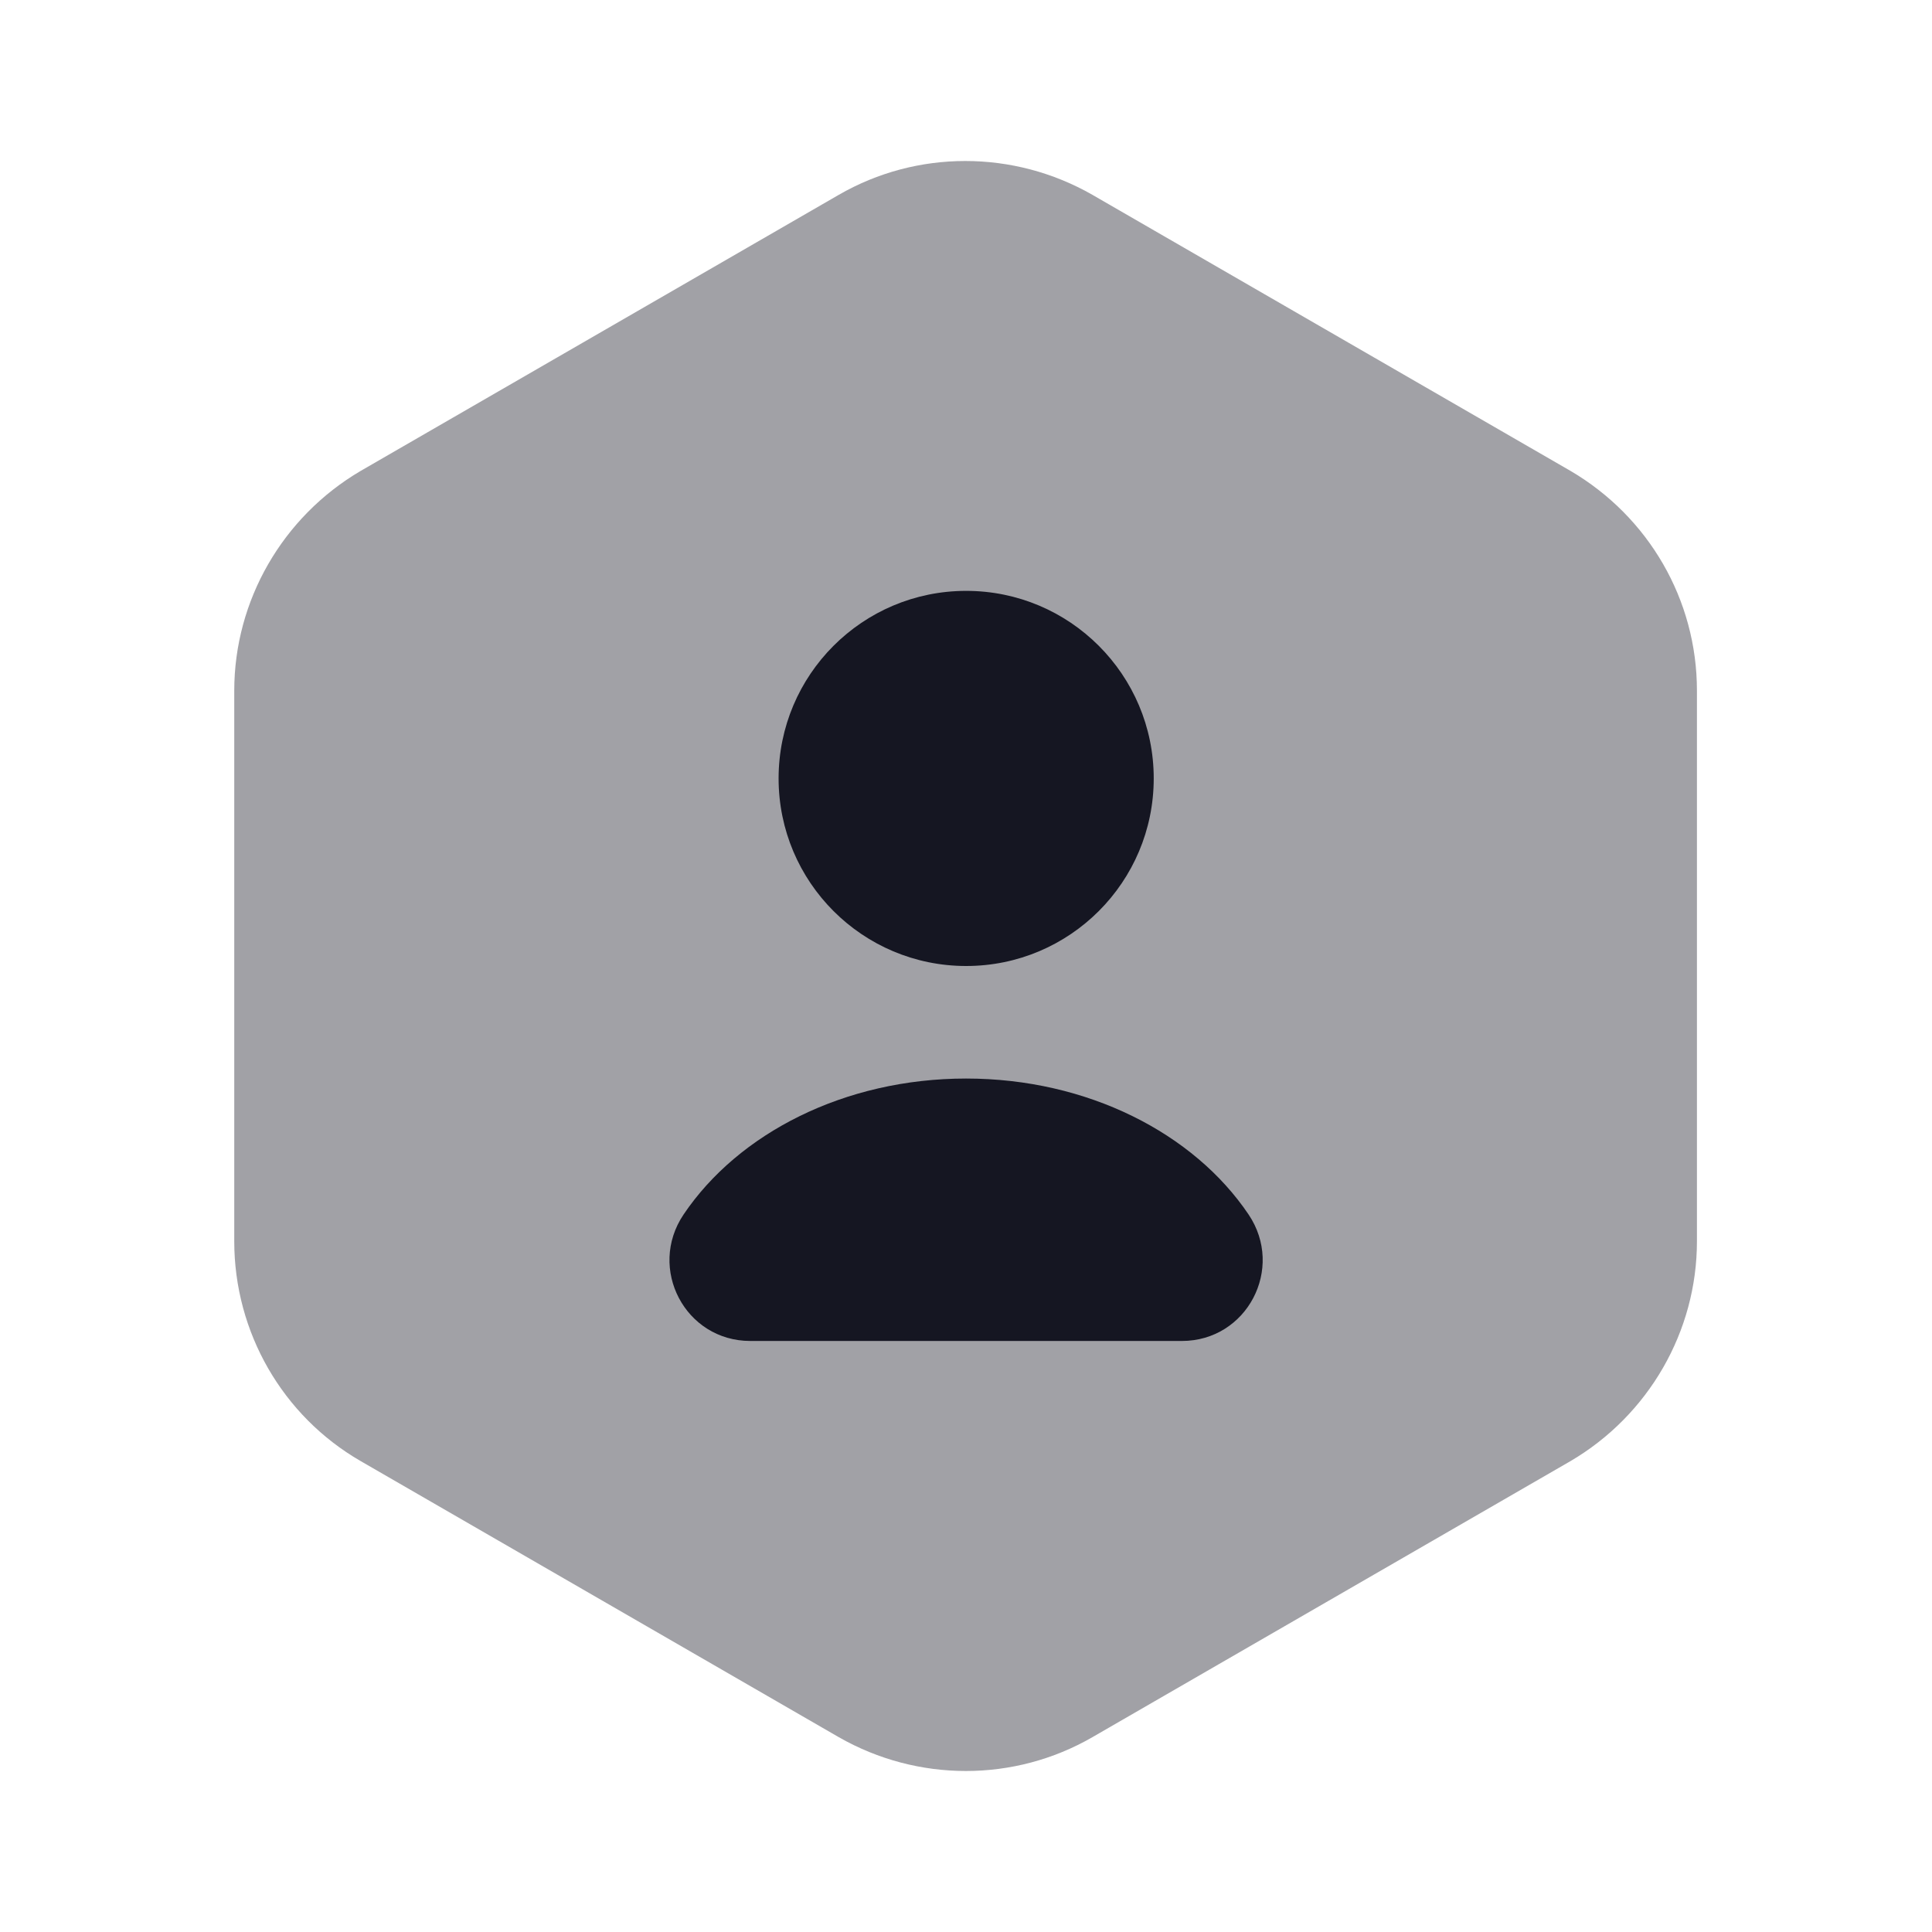 <svg width="24" height="24" viewBox="0 0 24 24" fill="none" xmlns="http://www.w3.org/2000/svg">
<path opacity="0.4" d="M21.08 8.58V15.42C21.08 16.54 20.48 17.58 19.51 18.15L13.57 21.58C12.6 22.14 11.4 22.14 10.42 21.58L4.48 18.15C3.51 17.59 2.91 16.55 2.91 15.42V8.58C2.91 7.46 3.51 6.42 4.48 5.85L10.42 2.42C11.39 1.86 12.59 1.86 13.57 2.42L19.51 5.85C20.48 6.42 21.08 7.45 21.08 8.58Z" fill="#151622"/>
<path d="M12.002 12C13.289 12 14.332 10.957 14.332 9.67C14.332 8.383 13.289 7.34 12.002 7.34C10.715 7.34 9.672 8.383 9.672 9.67C9.672 10.957 10.715 12 12.002 12Z" fill="#151622"/>
<path d="M14.681 16.658C15.491 16.658 15.961 15.758 15.511 15.088C14.831 14.078 13.511 13.398 12.001 13.398C10.491 13.398 9.171 14.078 8.491 15.088C8.041 15.758 8.511 16.658 9.321 16.658H14.681Z" fill="#151622"/>
</svg>
